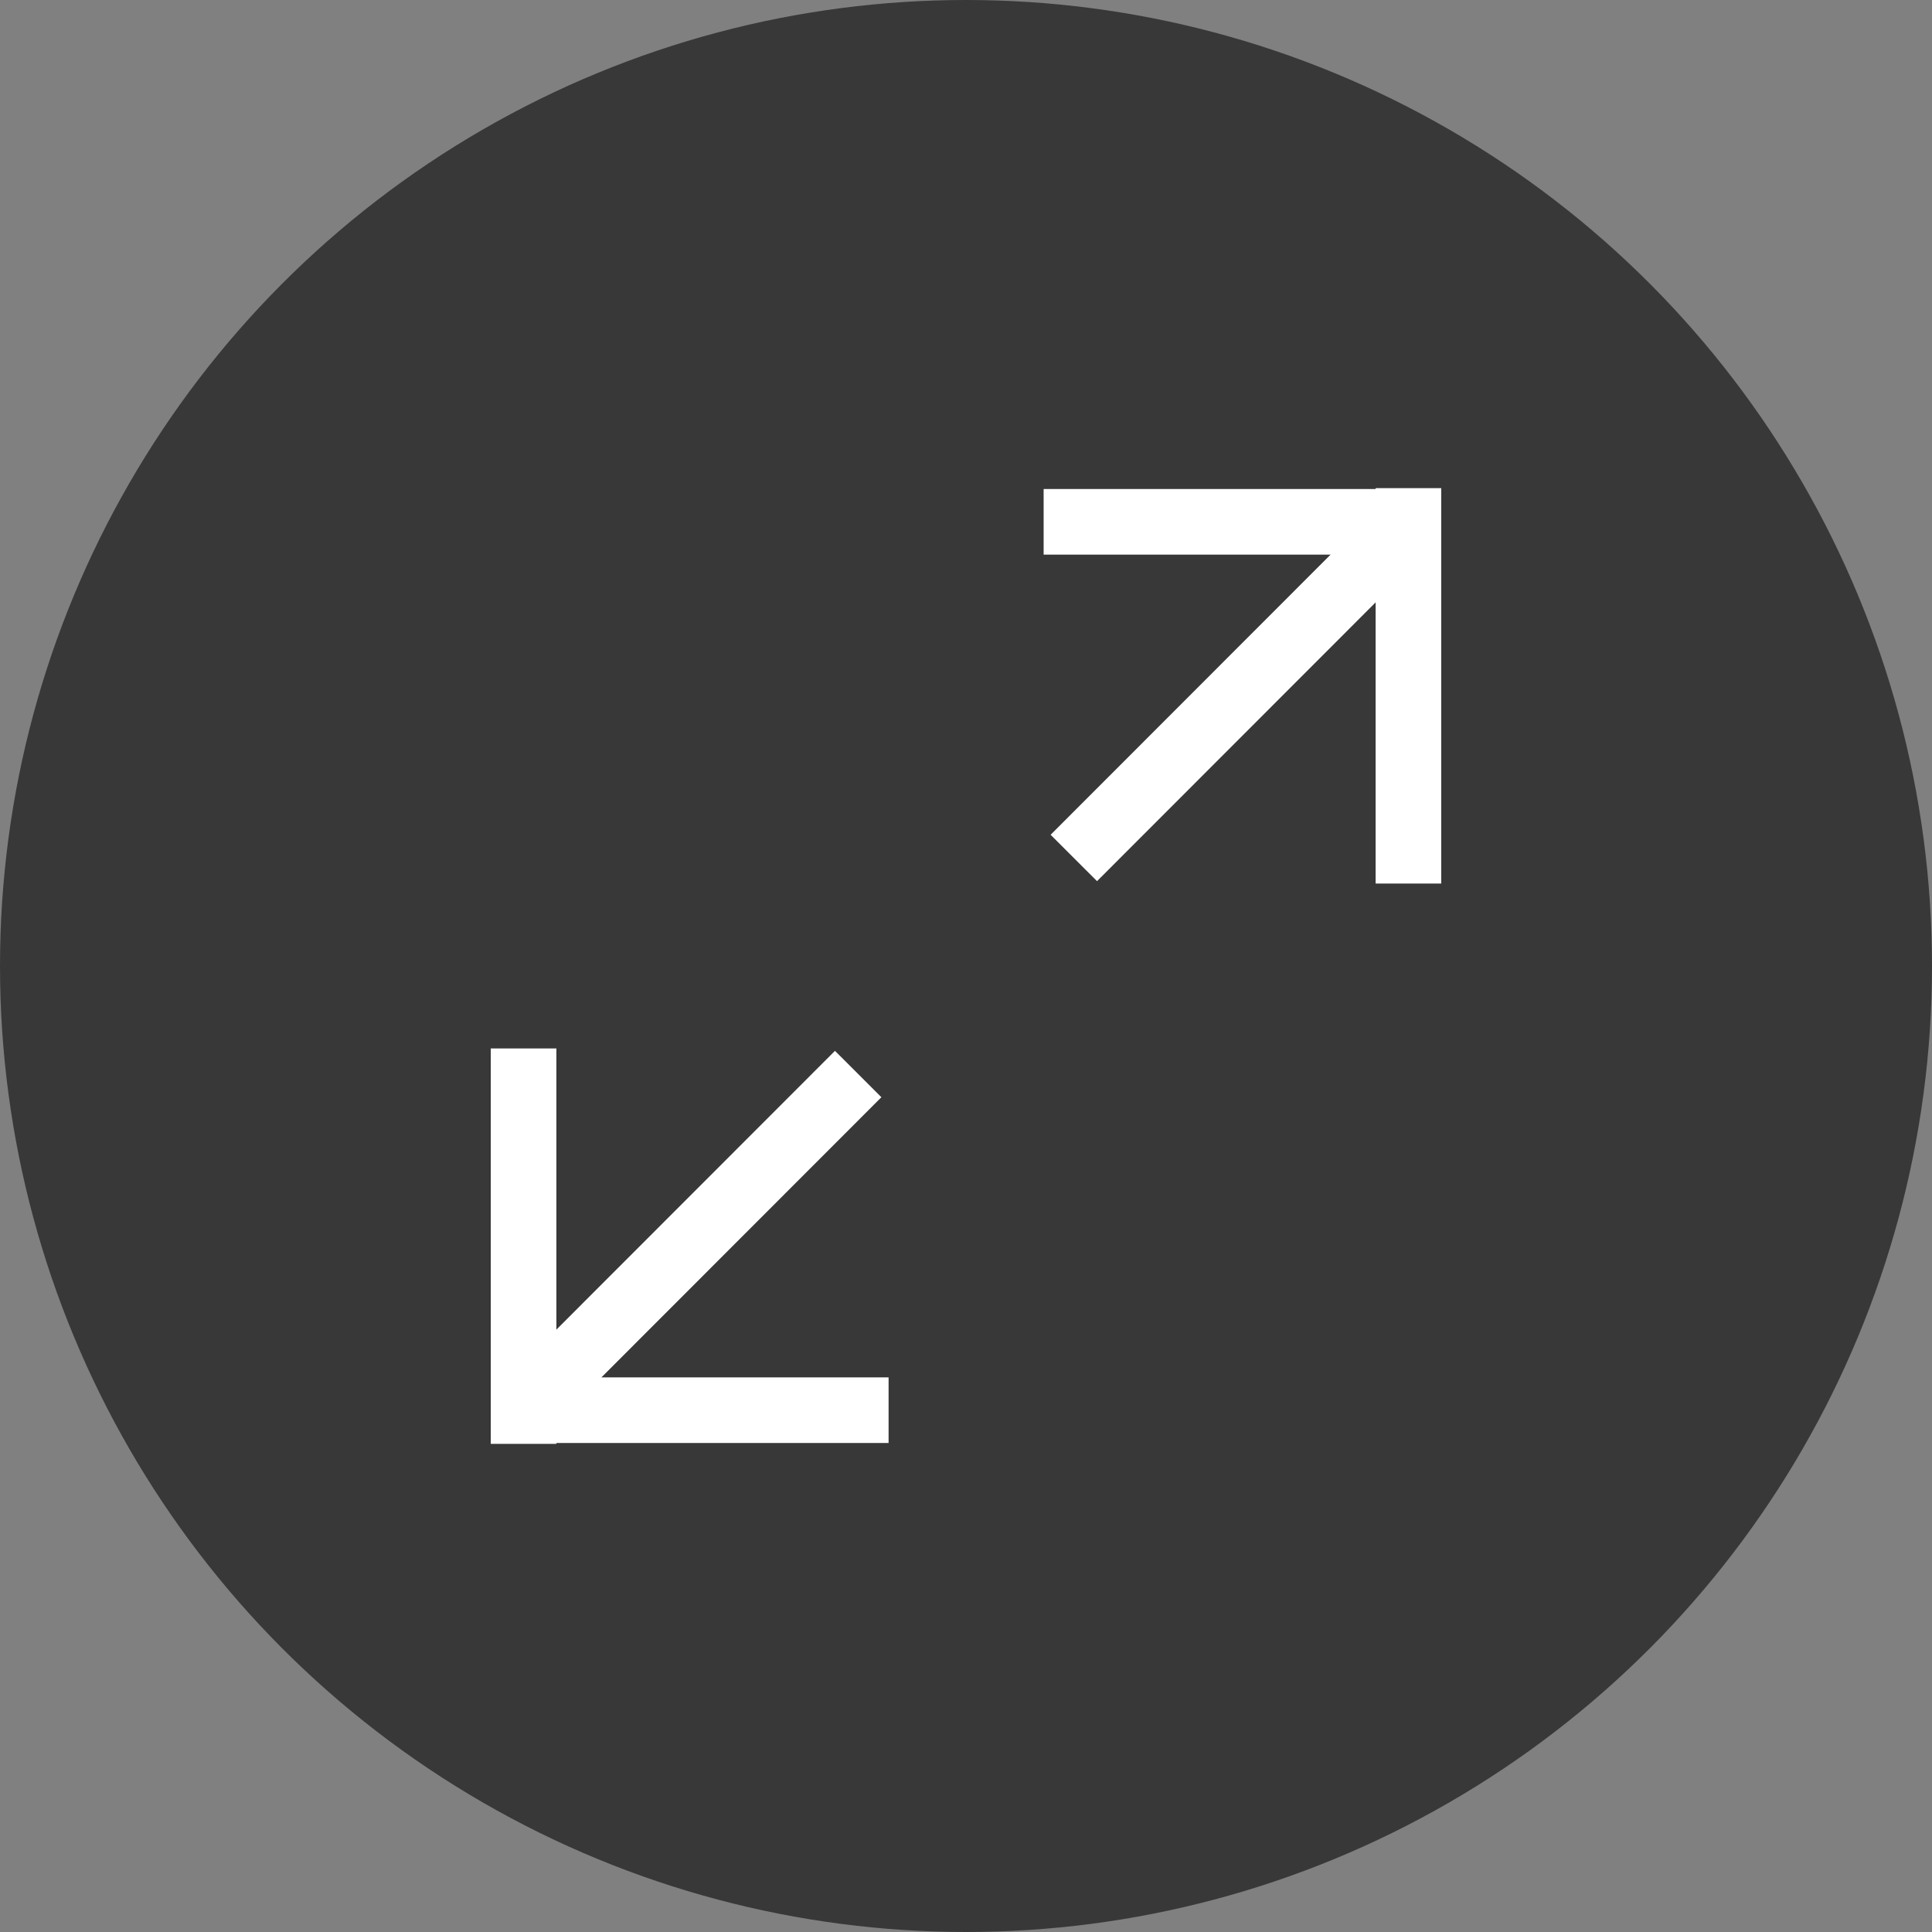 <?xml version="1.0" encoding="UTF-8"?><svg id="a" xmlns="http://www.w3.org/2000/svg" viewBox="0 0 88.34 88.34"><rect x="0" y="0" width="88.34" height="88.34" fill="#808080" stroke="none"/><path d="m50.07,22.66h16.47" fill="none" stroke="#221f20" stroke-miterlimit="10" stroke-width="3"/><path d="m66.76,39.21v-18.08" fill="none" stroke="#221f20" stroke-miterlimit="10" stroke-width="3"/><line x1="51.45" y1="38.03" x2="66.29" y2="23.2" fill="none" stroke="#221f20" stroke-miterlimit="10" stroke-width="3"/><path d="m44.35,61.72h-16.47" fill="none" stroke="#221f20" stroke-miterlimit="10" stroke-width="3"/><path d="m27.66,45.18v18.08" fill="none" stroke="#221f20" stroke-miterlimit="10" stroke-width="3"/><line x1="42.97" y1="46.35" x2="28.13" y2="61.19" fill="none" stroke="#221f20" stroke-miterlimit="10" stroke-width="3"/><circle cx="44.17" cy="44.17" r="44.17" fill="#383839"/><path d="m47.72,23.86h16.47" fill="none" stroke="#fff" stroke-miterlimit="10" stroke-width="3"/><path d="m64.4,40.4v-18.08" fill="none" stroke="#fff" stroke-miterlimit="10" stroke-width="3"/><line x1="49.1" y1="39.23" x2="63.93" y2="24.39" fill="none" stroke="#fff" stroke-miterlimit="10" stroke-width="3"/><path d="m40.63,64.48h-16.47" fill="none" stroke="#fff" stroke-miterlimit="10" stroke-width="3"/><path d="m23.94,47.94v18.08" fill="none" stroke="#fff" stroke-miterlimit="10" stroke-width="3"/><line x1="39.24" y1="49.11" x2="24.41" y2="63.95" fill="none" stroke="#fff" stroke-miterlimit="10" stroke-width="3"/></svg>